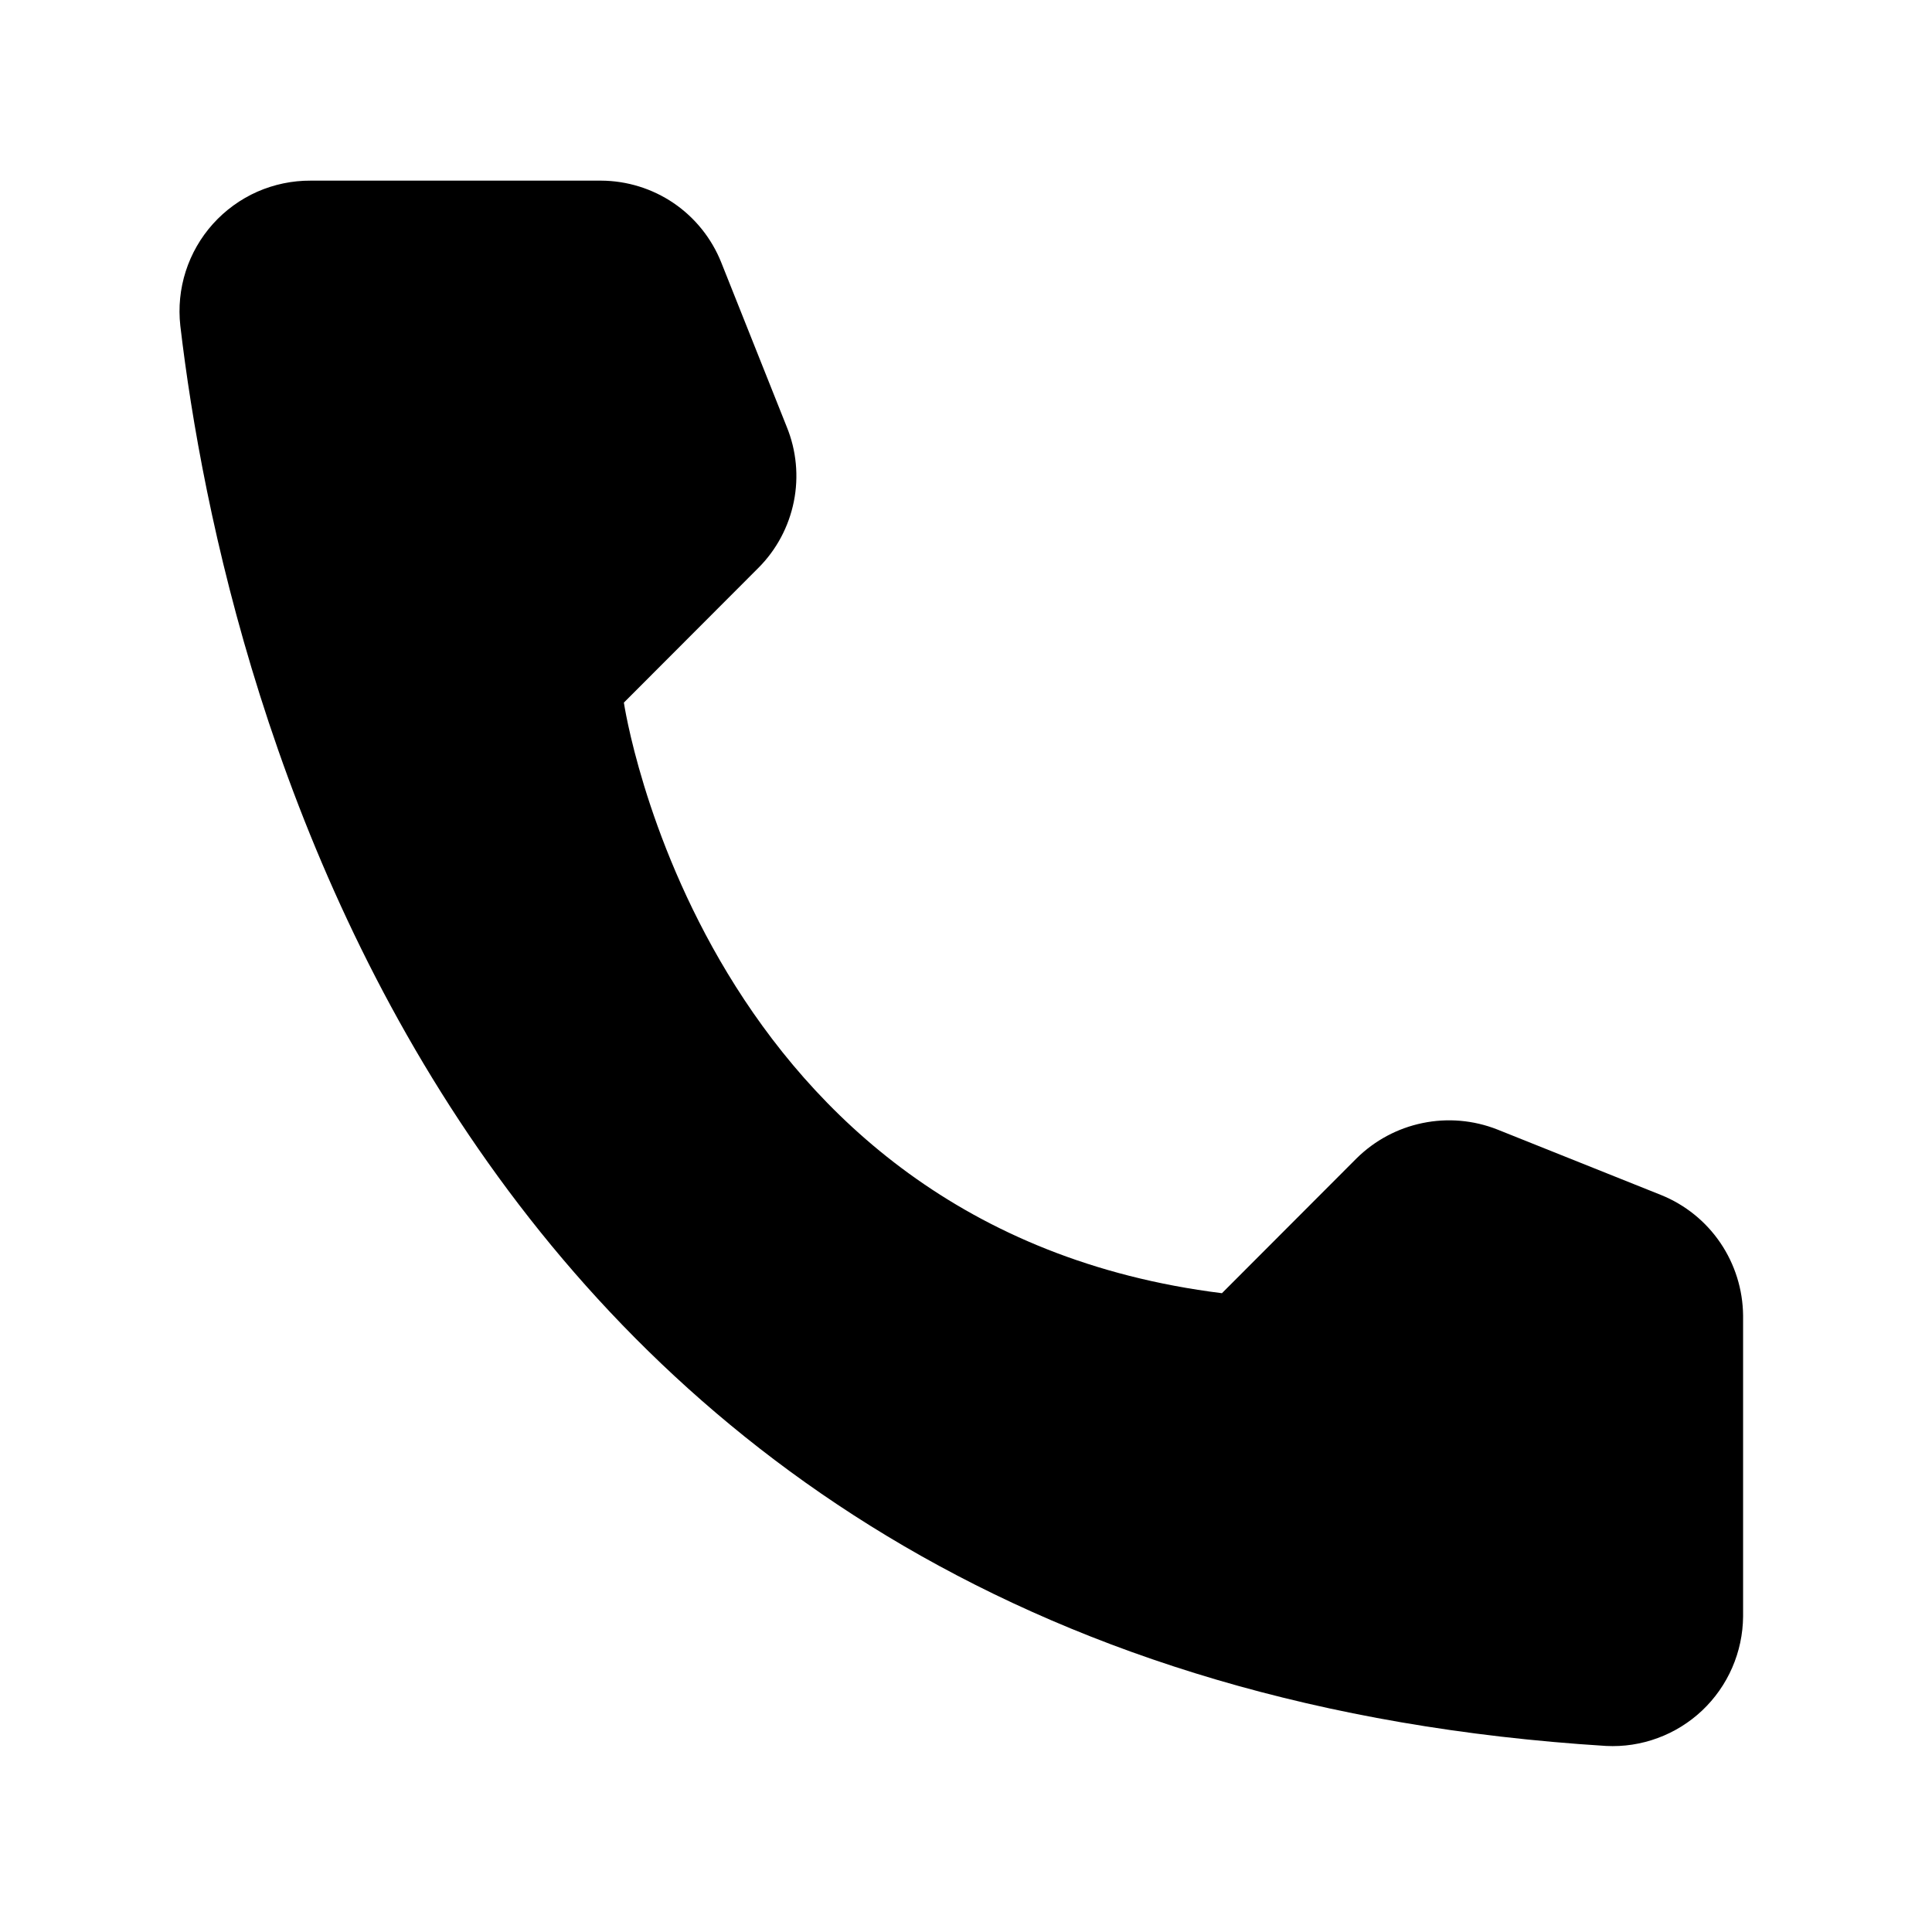 <svg width="36" height="36" viewBox="0 0 36 36" fill="none" xmlns="http://www.w3.org/2000/svg">
<path d="M22.769 24.097L25.278 21.584C25.616 21.25 26.044 21.021 26.509 20.926C26.974 20.83 27.457 20.872 27.899 21.046L30.956 22.269C31.403 22.45 31.786 22.76 32.057 23.159C32.328 23.559 32.475 24.029 32.48 24.512V30.121C32.477 30.45 32.408 30.774 32.277 31.075C32.146 31.376 31.955 31.648 31.717 31.873C31.478 32.098 31.197 32.273 30.889 32.386C30.581 32.5 30.253 32.55 29.926 32.533C8.5 31.198 4.177 13.025 3.36 6.07C3.322 5.728 3.356 5.382 3.461 5.055C3.566 4.728 3.739 4.427 3.969 4.171C4.199 3.916 4.48 3.712 4.793 3.573C5.107 3.435 5.447 3.364 5.79 3.366H11.2C11.682 3.368 12.154 3.514 12.553 3.785C12.952 4.057 13.261 4.443 13.44 4.892L14.66 7.954C14.84 8.395 14.886 8.879 14.792 9.346C14.698 9.813 14.47 10.242 14.134 10.579L11.625 13.092C11.625 13.092 13.07 22.886 22.769 24.097Z" fill="black"/>
</svg>
